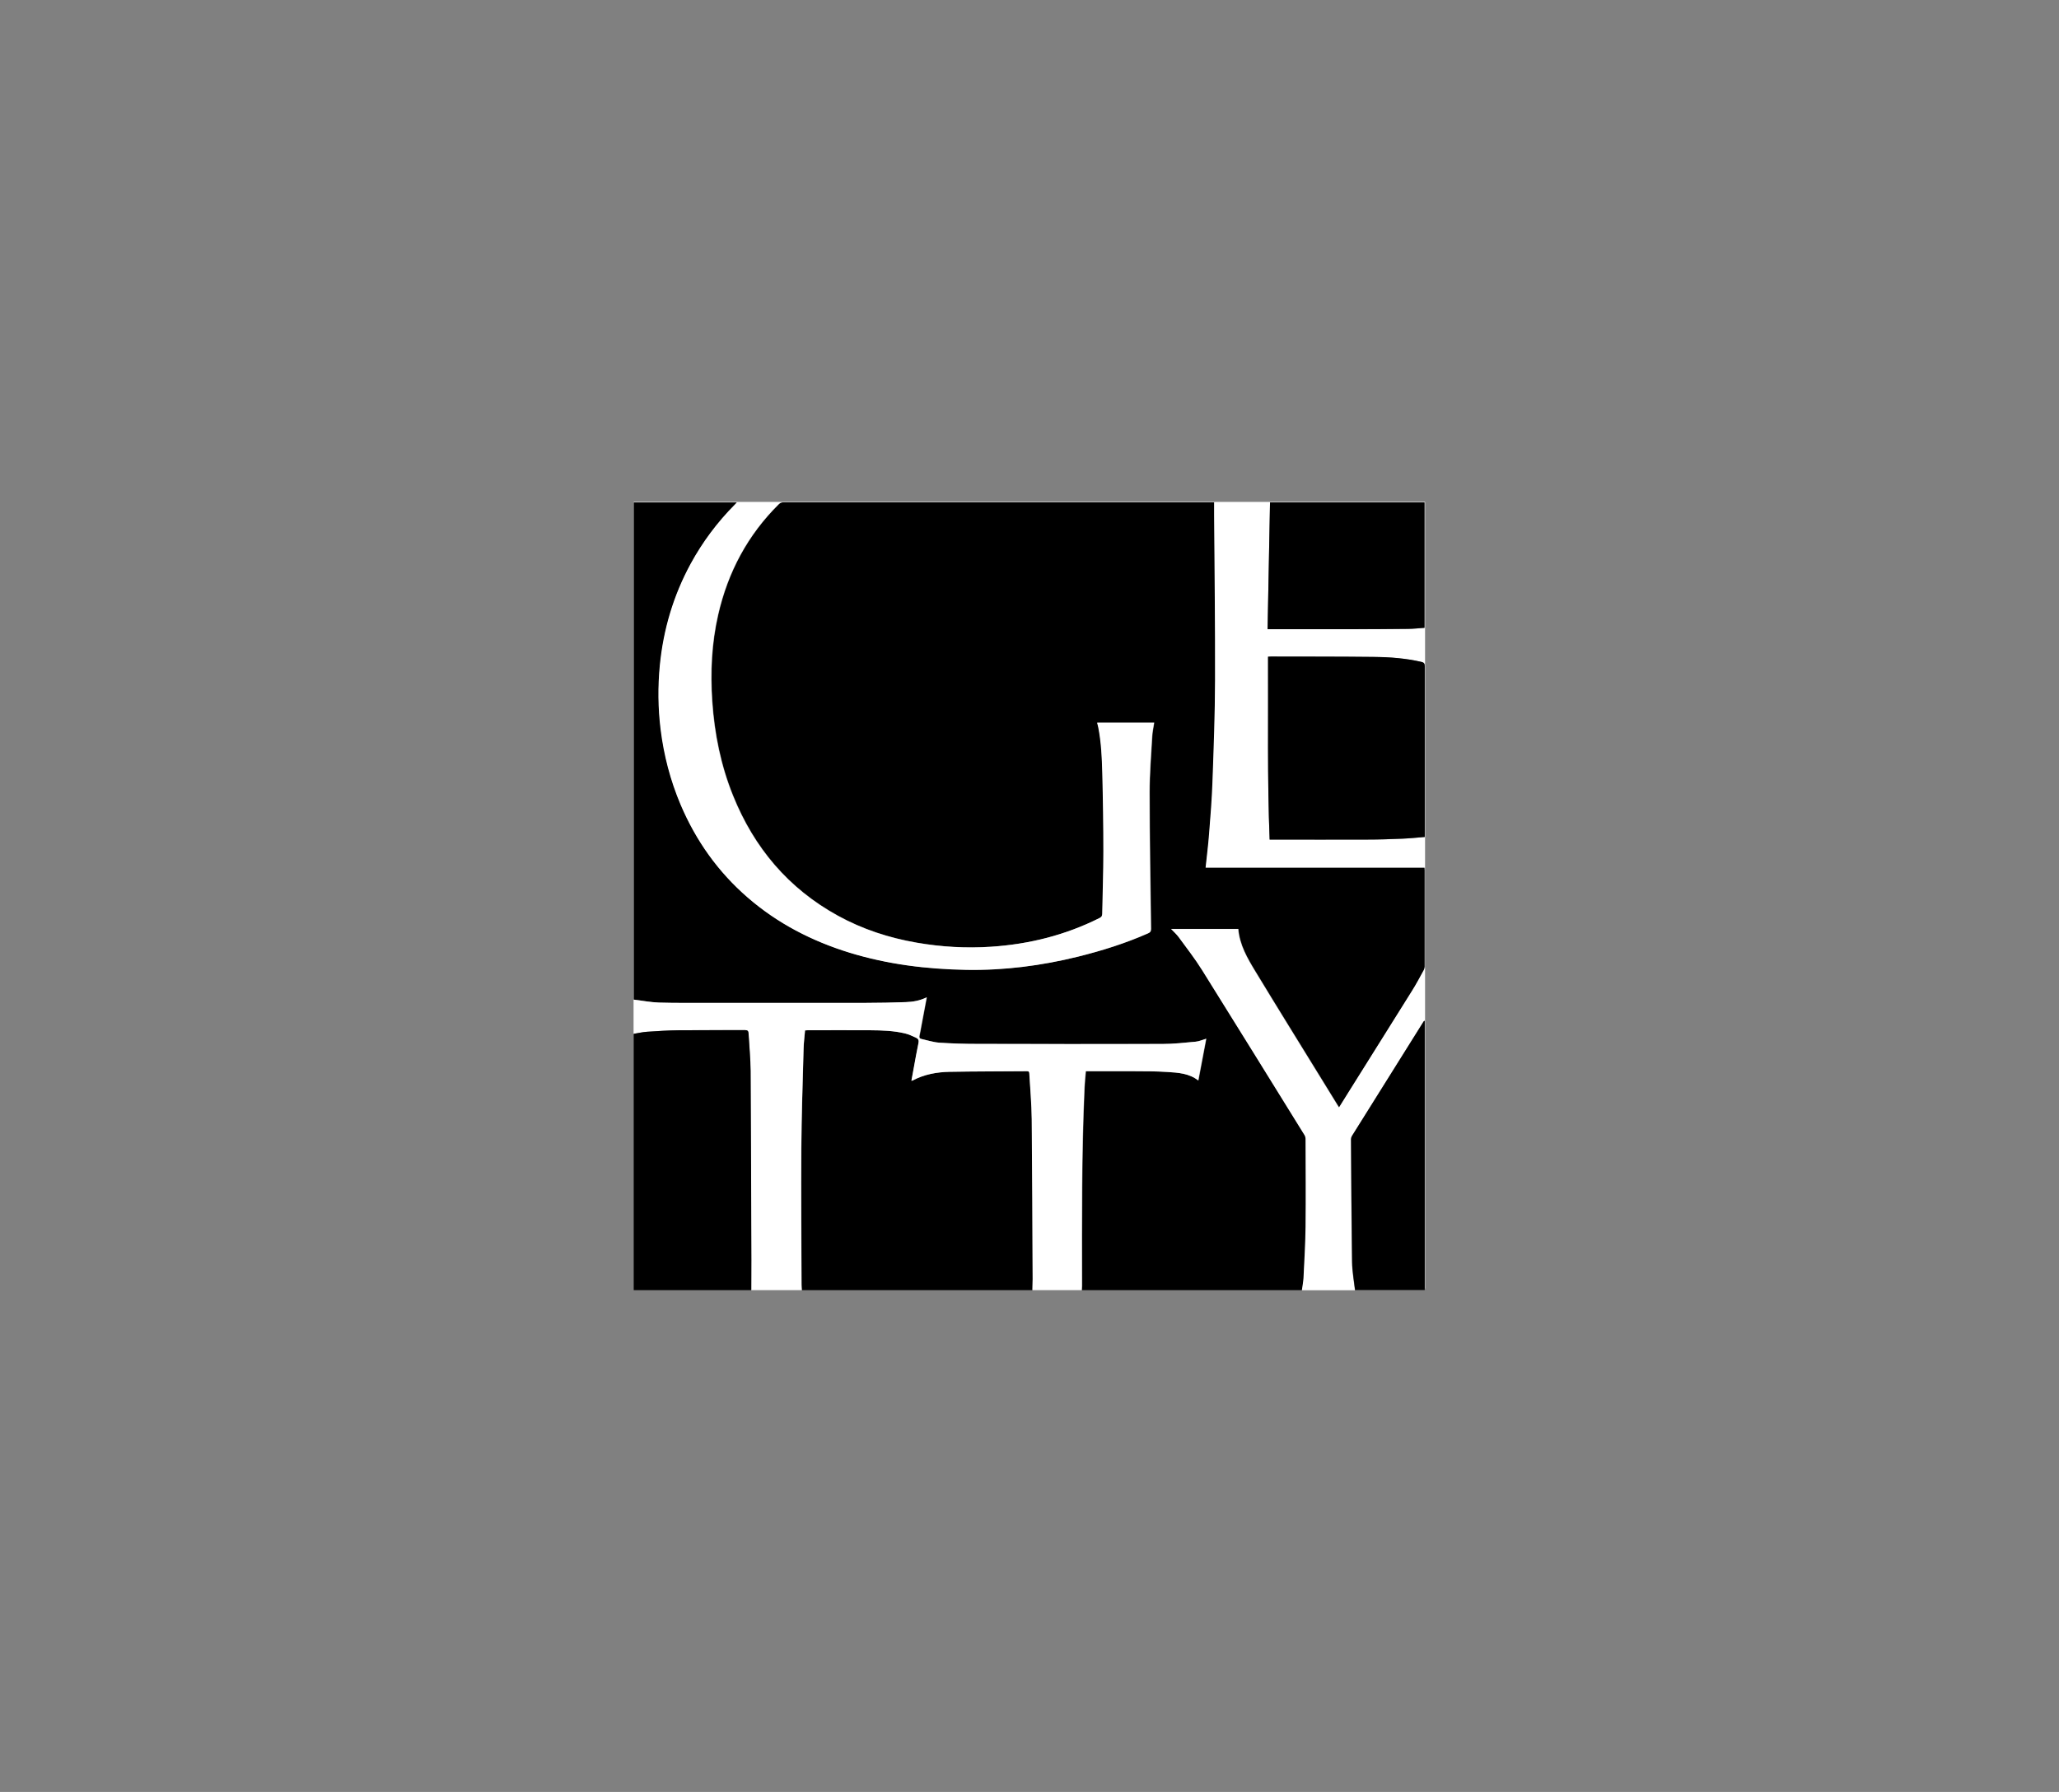 <?xml version="1.0" encoding="UTF-8"?><svg id="Layer_1" xmlns="http://www.w3.org/2000/svg" viewBox="0 0 270 235"><rect x="0" y="0" width="270" height="235" fill="#808080" stroke="none"/><defs><style>.cls-1{fill:#fff;}</style></defs><path d="m170.72,169.19h-28.83c0-.18.03-.37.03-.55-.01-8.69-.06-17.38.33-26.06.03-.7.11-1.39.17-2.1h.44c1.91,0,3.83-.01,5.74,0,1.5.01,3,0,4.49.1,1.42.09,2.87.17,4.08,1.12.35-1.84.7-3.68,1.04-5.48-.47.13-.92.34-1.39.39-1.45.14-2.91.29-4.37.3-8.09.02-16.18,0-24.27-.01-1.66,0-3.32-.05-4.97-.16-.79-.05-1.57-.31-2.36-.49-.23-.05-.3-.2-.24-.44.1-.41.16-.84.24-1.25.23-1.24.47-2.48.71-3.77-.89.44-1.81.6-2.74.63-1.76.06-3.52.1-5.28.1-6.79,0-13.58,0-20.36,0-2.25,0-4.5.03-6.74-.04-1.11-.03-2.21-.25-3.31-.39,0-21.74,0-43.47,0-65.21h13.54c-.12.13-.19.22-.27.29-2.29,2.31-4.23,4.89-5.79,7.76-2.26,4.16-3.58,8.61-4.04,13.32-.28,2.8-.25,5.59.1,8.38.42,3.41,1.28,6.71,2.62,9.88,2,4.73,4.91,8.82,8.8,12.19,3.92,3.4,8.42,5.72,13.35,7.23,4.98,1.53,10.09,2.16,15.29,2.25,4.97.09,9.85-.54,14.67-1.73,3.14-.78,6.22-1.74,9.19-3.06.3-.13.39-.29.38-.61-.08-5.96-.18-11.91-.19-17.87,0-2.44.2-4.88.34-7.32.03-.6.17-1.2.26-1.82h-7.47c.06.23.12.44.16.65.38,1.96.47,3.96.52,5.95.09,3.44.14,6.89.14,10.33,0,2.72-.1,5.44-.15,8.16,0,.27-.11.4-.35.52-4.48,2.25-9.24,3.44-14.22,3.77-3.28.22-6.54.03-9.77-.53-3.63-.63-7.1-1.76-10.34-3.54-6.5-3.57-11-8.92-13.75-15.76-1.6-3.96-2.43-8.1-2.72-12.36-.26-3.83-.08-7.62.78-11.37,1.28-5.58,3.87-10.44,7.95-14.48.17-.17.33-.24.57-.24,18.69,0,37.39,0,56.08,0,.12,0,.24,0,.45,0,0,.59,0,1.13,0,1.67.05,7.21.14,14.43.12,21.64-.01,4.46-.18,8.92-.34,13.37-.08,2.26-.26,4.51-.44,6.76-.12,1.47-.3,2.93-.46,4.46h28.71c0,.16.02.25.02.34,0,4.22,0,8.44,0,12.65,0,.15-.05.32-.12.45-.49.89-.96,1.79-1.5,2.65-2.78,4.47-5.58,8.92-8.38,13.38-.41.65-.82,1.3-1.24,1.99-.08-.12-.14-.2-.19-.29-.74-1.2-1.48-2.39-2.21-3.59-2.86-4.65-5.74-9.28-8.57-13.95-1.05-1.73-2.08-3.48-2.25-5.58h-8.8c.35.38.72.7,1.01,1.09,1.04,1.42,2.13,2.82,3.06,4.31,4.5,7.19,8.96,14.41,13.43,21.63.09.15.14.34.14.52,0,3.83.04,7.65,0,11.48-.03,2.24-.16,4.49-.27,6.73-.03.54-.14,1.07-.21,1.6Z"/><path class="cls-1" d="m170.72,169.19c.07-.53.18-1.07.21-1.6.11-2.24.24-4.49.27-6.73.04-3.83.01-7.65,0-11.48,0-.17-.05-.37-.14-.52-4.47-7.21-8.93-14.43-13.43-21.63-.93-1.49-2.02-2.89-3.06-4.31-.28-.39-.65-.71-1.01-1.09h8.8c.17,2.09,1.2,3.85,2.25,5.58,2.83,4.67,5.71,9.3,8.57,13.95.74,1.2,1.47,2.39,2.21,3.59.05.09.11.17.19.29.43-.68.84-1.34,1.24-1.99,2.79-4.46,5.59-8.91,8.38-13.38.54-.86,1.01-1.76,1.5-2.65.07-.13.12-.3.12-.45,0-4.22,0-8.44,0-12.65,0-.09-.01-.18-.02-.34h-28.71c.16-1.53.35-2.99.46-4.46.18-2.25.36-4.5.44-6.76.16-4.46.33-8.91.34-13.37.02-7.21-.07-14.43-.12-21.64,0-.54,0-1.08,0-1.67-.21,0-.33,0-.45,0-18.69,0-37.39,0-56.08,0-.24,0-.4.08-.57.24-4.08,4.04-6.67,8.9-7.95,14.48-.86,3.75-1.04,7.54-.78,11.37.29,4.26,1.12,8.39,2.72,12.36,2.76,6.84,7.25,12.18,13.75,15.76,3.24,1.78,6.7,2.91,10.34,3.54,3.24.56,6.5.75,9.77.53,4.98-.33,9.74-1.52,14.22-3.77.24-.12.34-.26.35-.52.05-2.72.15-5.44.15-8.16,0-3.45-.05-6.89-.14-10.33-.05-1.99-.14-3.98-.52-5.95-.04-.21-.1-.42-.16-.65h7.47c-.09.62-.23,1.21-.26,1.82-.14,2.44-.34,4.88-.34,7.32,0,5.96.11,11.91.19,17.87,0,.32-.08.48-.38.61-2.97,1.31-6.05,2.28-9.19,3.06-4.82,1.19-9.7,1.82-14.67,1.73-5.19-.09-10.31-.72-15.29-2.25-4.93-1.52-9.44-3.84-13.35-7.23-3.89-3.37-6.79-7.46-8.8-12.19-1.34-3.17-2.2-6.47-2.62-9.88-.34-2.79-.37-5.58-.1-8.38.46-4.71,1.78-9.16,4.04-13.32,1.56-2.86,3.49-5.44,5.79-7.76.08-.08.15-.16.27-.29h-13.54s.02-.07.03-.07c.09,0,.18,0,.28,0h103.48v.54c0,34.18,0,68.35,0,102.53,0,.1-.04.21-.07.31v-35.32c-.09.03-.12.07-.15.11-3.14,5-6.27,10.01-9.4,15.02-.07.12-.11.28-.11.42.04,5.37.06,10.74.14,16.11.02,1.22.25,2.45.39,3.67h-6.98Zm16.11-59.43c0-.21,0-.35,0-.49,0-7.29,0-14.59,0-21.88,0-.35-.1-.49-.44-.58-2.04-.47-4.12-.63-6.2-.65-4.5-.05-9.01-.04-13.51-.05-.12,0-.24.01-.4.02.04,8-.12,15.98.21,23.98h.46c4.11,0,8.23.01,12.34,0,1.55,0,3.11-.06,4.66-.12.95-.04,1.9-.14,2.88-.22Zm-20.29-43.86c-.11,5.55-.21,11.06-.32,16.62.24,0,.38,0,.53,0,3.54,0,7.07,0,10.61,0,2.42,0,4.84-.01,7.26-.04.73,0,1.46-.09,2.18-.14v-16.44h-20.26Z"/><path d="m135.38,169.19h-30.22c-.01-.24-.04-.48-.04-.72-.02-5.93-.07-11.87-.03-17.8.03-4.39.18-8.78.3-13.17.02-.79.12-1.58.19-2.37.15,0,.24-.02.33-.02,2.74,0,5.49-.01,8.23,0,1.53.01,3.07.06,4.57.42.51.12.99.36,1.46.58.25.12.35.33.29.66-.23,1.07-.41,2.15-.61,3.22-.11.57-.21,1.15-.32,1.74.07-.01.11,0,.14-.02,1.53-.82,3.2-1.12,4.9-1.15,3.38-.07,6.75-.06,10.13-.08.22,0,.27.08.29.28.11,2,.3,4,.32,6,.07,6.99.09,13.99.12,20.98,0,.48-.02.97-.03,1.45Z"/><path class="cls-1" d="m135.38,169.19c0-.48.03-.97.03-1.45-.03-6.99-.05-13.99-.12-20.98-.02-2-.21-4-.32-6-.01-.2-.07-.28-.29-.28-3.38.03-6.75.02-10.13.08-1.7.03-3.37.33-4.9,1.15-.03.01-.06.01-.14.02.11-.59.21-1.17.32-1.74.2-1.08.38-2.15.61-3.22.07-.33-.03-.54-.29-.66-.48-.22-.96-.46-1.46-.58-1.5-.36-3.03-.41-4.57-.42-2.74-.02-5.49,0-8.23,0-.09,0-.18.01-.33.02-.06.8-.17,1.58-.19,2.37-.11,4.39-.27,8.78-.3,13.17-.04,5.93.02,11.87.03,17.8,0,.24.02.48.04.72h-6.64c0-1.31.02-2.63.01-3.94-.03-8.26-.04-16.52-.1-24.79-.01-1.65-.18-3.29-.27-4.93-.02-.32-.12-.44-.48-.44-2.89.02-5.79,0-8.68.02-1.39.01-2.78.1-4.17.2-.58.04-1.16.18-1.73.27,0-1.5,0-3,0-4.49,1.1.13,2.21.35,3.31.39,2.25.07,4.49.03,6.74.04,6.79,0,13.58.01,20.36,0,1.76,0,3.52-.04,5.28-.1.93-.03,1.85-.19,2.74-.63-.24,1.29-.48,2.53-.71,3.77-.08.42-.15.84-.24,1.25-.06.24.01.39.24.44.78.17,1.56.43,2.36.49,1.65.11,3.31.16,4.97.16,8.09.02,16.18.03,24.27.01,1.46,0,2.92-.16,4.37-.3.47-.04.92-.25,1.39-.39-.34,1.8-.69,3.64-1.04,5.48-1.2-.95-2.65-1.03-4.08-1.12-1.49-.1-2.99-.09-4.49-.1-1.91-.01-3.83,0-5.74,0h-.44c-.06.71-.14,1.41-.17,2.1-.39,8.68-.34,17.37-.33,26.06,0,.18-.02.37-.03.55h-6.5Z"/><path d="m83.1,135.58c.58-.09,1.15-.23,1.73-.27,1.39-.09,2.78-.18,4.17-.2,2.89-.03,5.79,0,8.68-.02.36,0,.46.12.48.44.09,1.64.26,3.29.27,4.93.06,8.26.07,16.52.1,24.79,0,1.31,0,2.63-.01,3.94h-15.42c0-11.2,0-22.4,0-33.61Z"/><path d="m177.7,169.19c-.14-1.22-.37-2.44-.39-3.67-.08-5.37-.11-10.74-.14-16.11,0-.14.04-.3.11-.42,3.13-5.01,6.27-10.01,9.4-15.02.02-.04.05-.07.15-.11v35.32h-9.13Z"/><path d="m186.83,109.76c-.98.08-1.93.18-2.88.22-1.55.07-3.11.12-4.66.12-4.11.02-8.23,0-12.34,0h-.46c-.32-8-.17-15.97-.21-23.98.16,0,.28-.02.4-.02,4.5.01,9.01,0,13.51.05,2.08.02,4.16.18,6.2.65.35.08.44.22.44.58-.01,7.29,0,14.59,0,21.88,0,.14,0,.28,0,.49Z"/><path d="m166.54,65.89h20.26v16.44c-.72.05-1.45.13-2.18.14-2.42.03-4.84.04-7.26.04-3.54,0-7.07,0-10.61,0-.15,0-.29,0-.53,0,.11-5.56.21-11.07.32-16.62Z"/></svg>